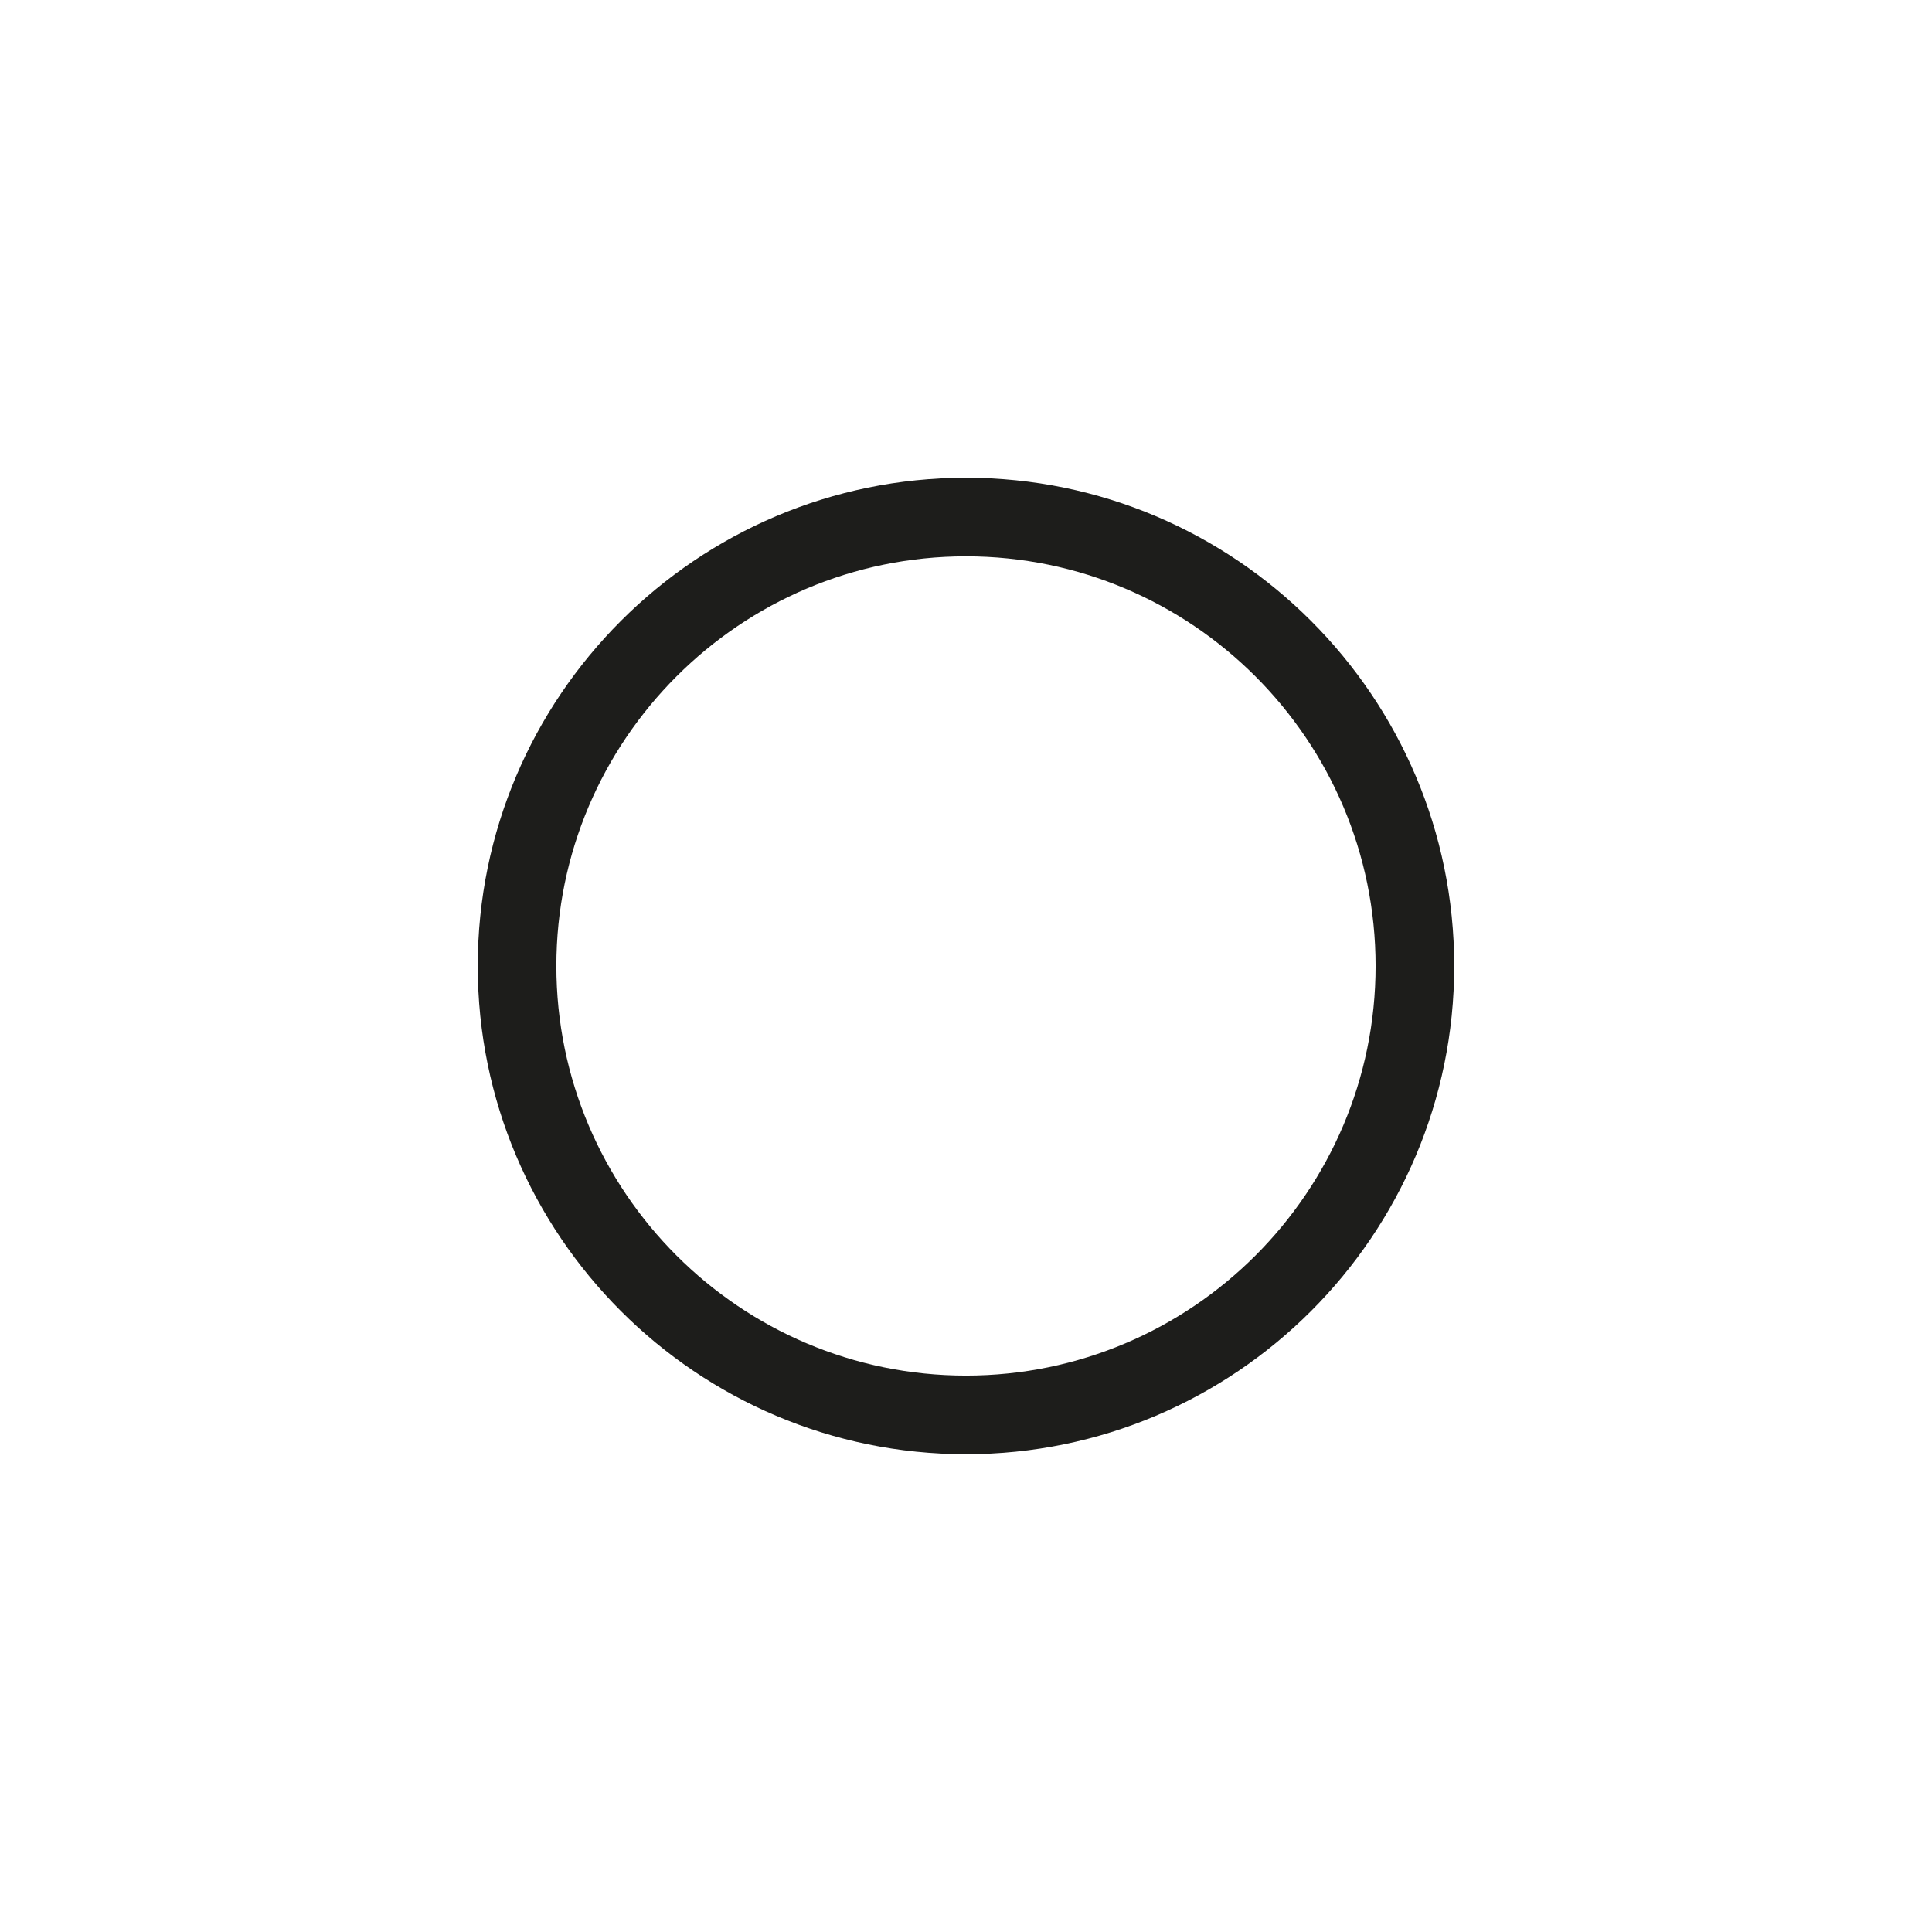 <?xml version="1.0" encoding="UTF-8"?>
<svg id="Capa_1" data-name="Capa 1" xmlns="http://www.w3.org/2000/svg" viewBox="0 0 566.93 566.93">
  <defs>
    <style>
      .cls-1 {
        fill: #1d1d1b;
        stroke-width: 0px;
      }
    </style>
  </defs>
  <path class="cls-1" d="M283.46,403.66c-66.27,0-120.2-53.92-120.2-120.2s53.92-120.21,120.2-120.21,120.2,53.92,120.2,120.21-53.92,120.2-120.2,120.2M283.46,140.19c-79,0-143.27,64.27-143.27,143.27s64.27,143.27,143.27,143.27,143.27-64.27,143.27-143.27-64.27-143.27-143.27-143.27"/>
</svg>
